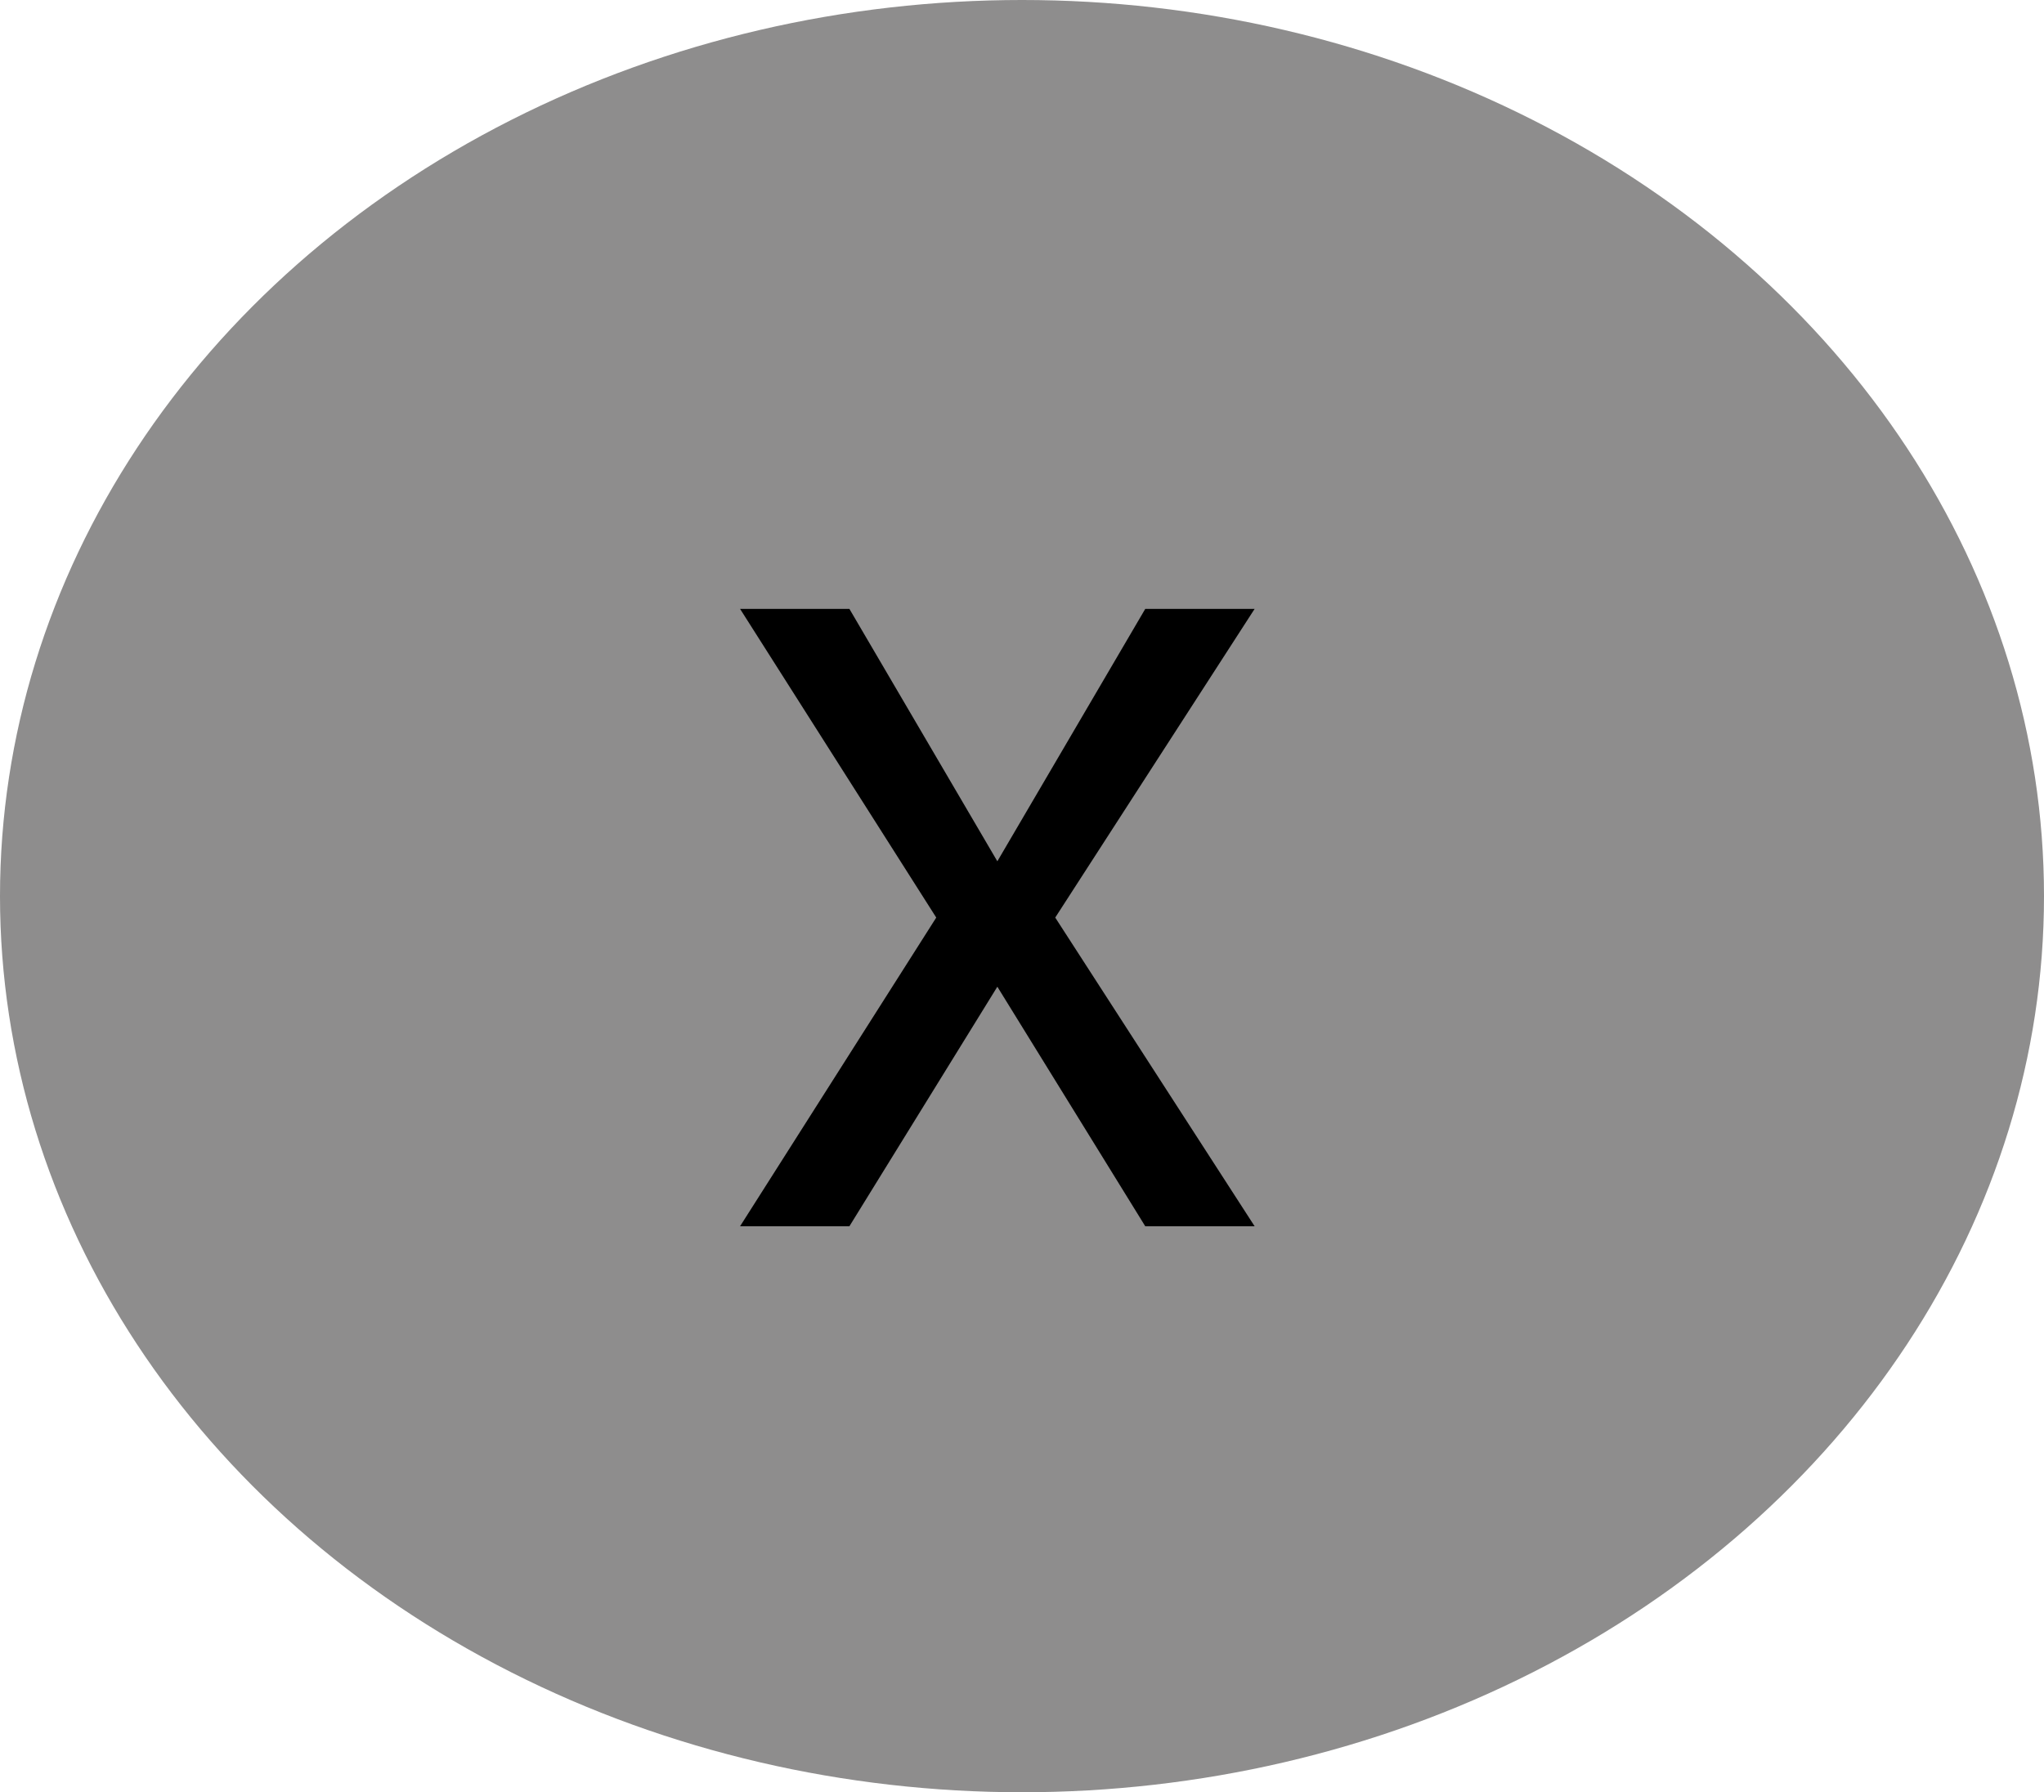 <svg width="65" height="57" viewBox="0 0 65 57" fill="none" xmlns="http://www.w3.org/2000/svg">
<g filter="url(#filter0_d_11_57)">
<ellipse cx="32.5" cy="28.5" rx="32.5" ry="28.5" fill="#8E8D8D"/>
<path d="M27.011 19.364L31.716 27.392L36.42 19.364H39.898L33.557 29.182L39.898 39H36.42L31.716 31.381L27.011 39H23.534L29.773 29.182L23.534 19.364H27.011Z" fill="black"/>
</g>
<defs>
<filter id="filter0_d_11_57" x="0" y="0" width="65" height="57" filterUnits="userSpaceOnUse" color-interpolation-filters="sRGB">
<feFlood flood-opacity="0" result="BackgroundImageFix"/>
<feColorMatrix in="SourceAlpha" type="matrix" values="0 0 0 0 0 0 0 0 0 0 0 0 0 0 0 0 0 0 127 0" result="hardAlpha"/>
<feOffset/>
<feComposite in2="hardAlpha" operator="out"/>
<feColorMatrix type="matrix" values="0 0 0 0 0.961 0 0 0 0 0.961 0 0 0 0 0.961 0 0 0 1 0"/>
<feBlend mode="normal" in2="BackgroundImageFix" result="effect1_dropShadow_11_57"/>
<feBlend mode="normal" in="SourceGraphic" in2="effect1_dropShadow_11_57" result="shape"/>
</filter>
</defs>
</svg>
